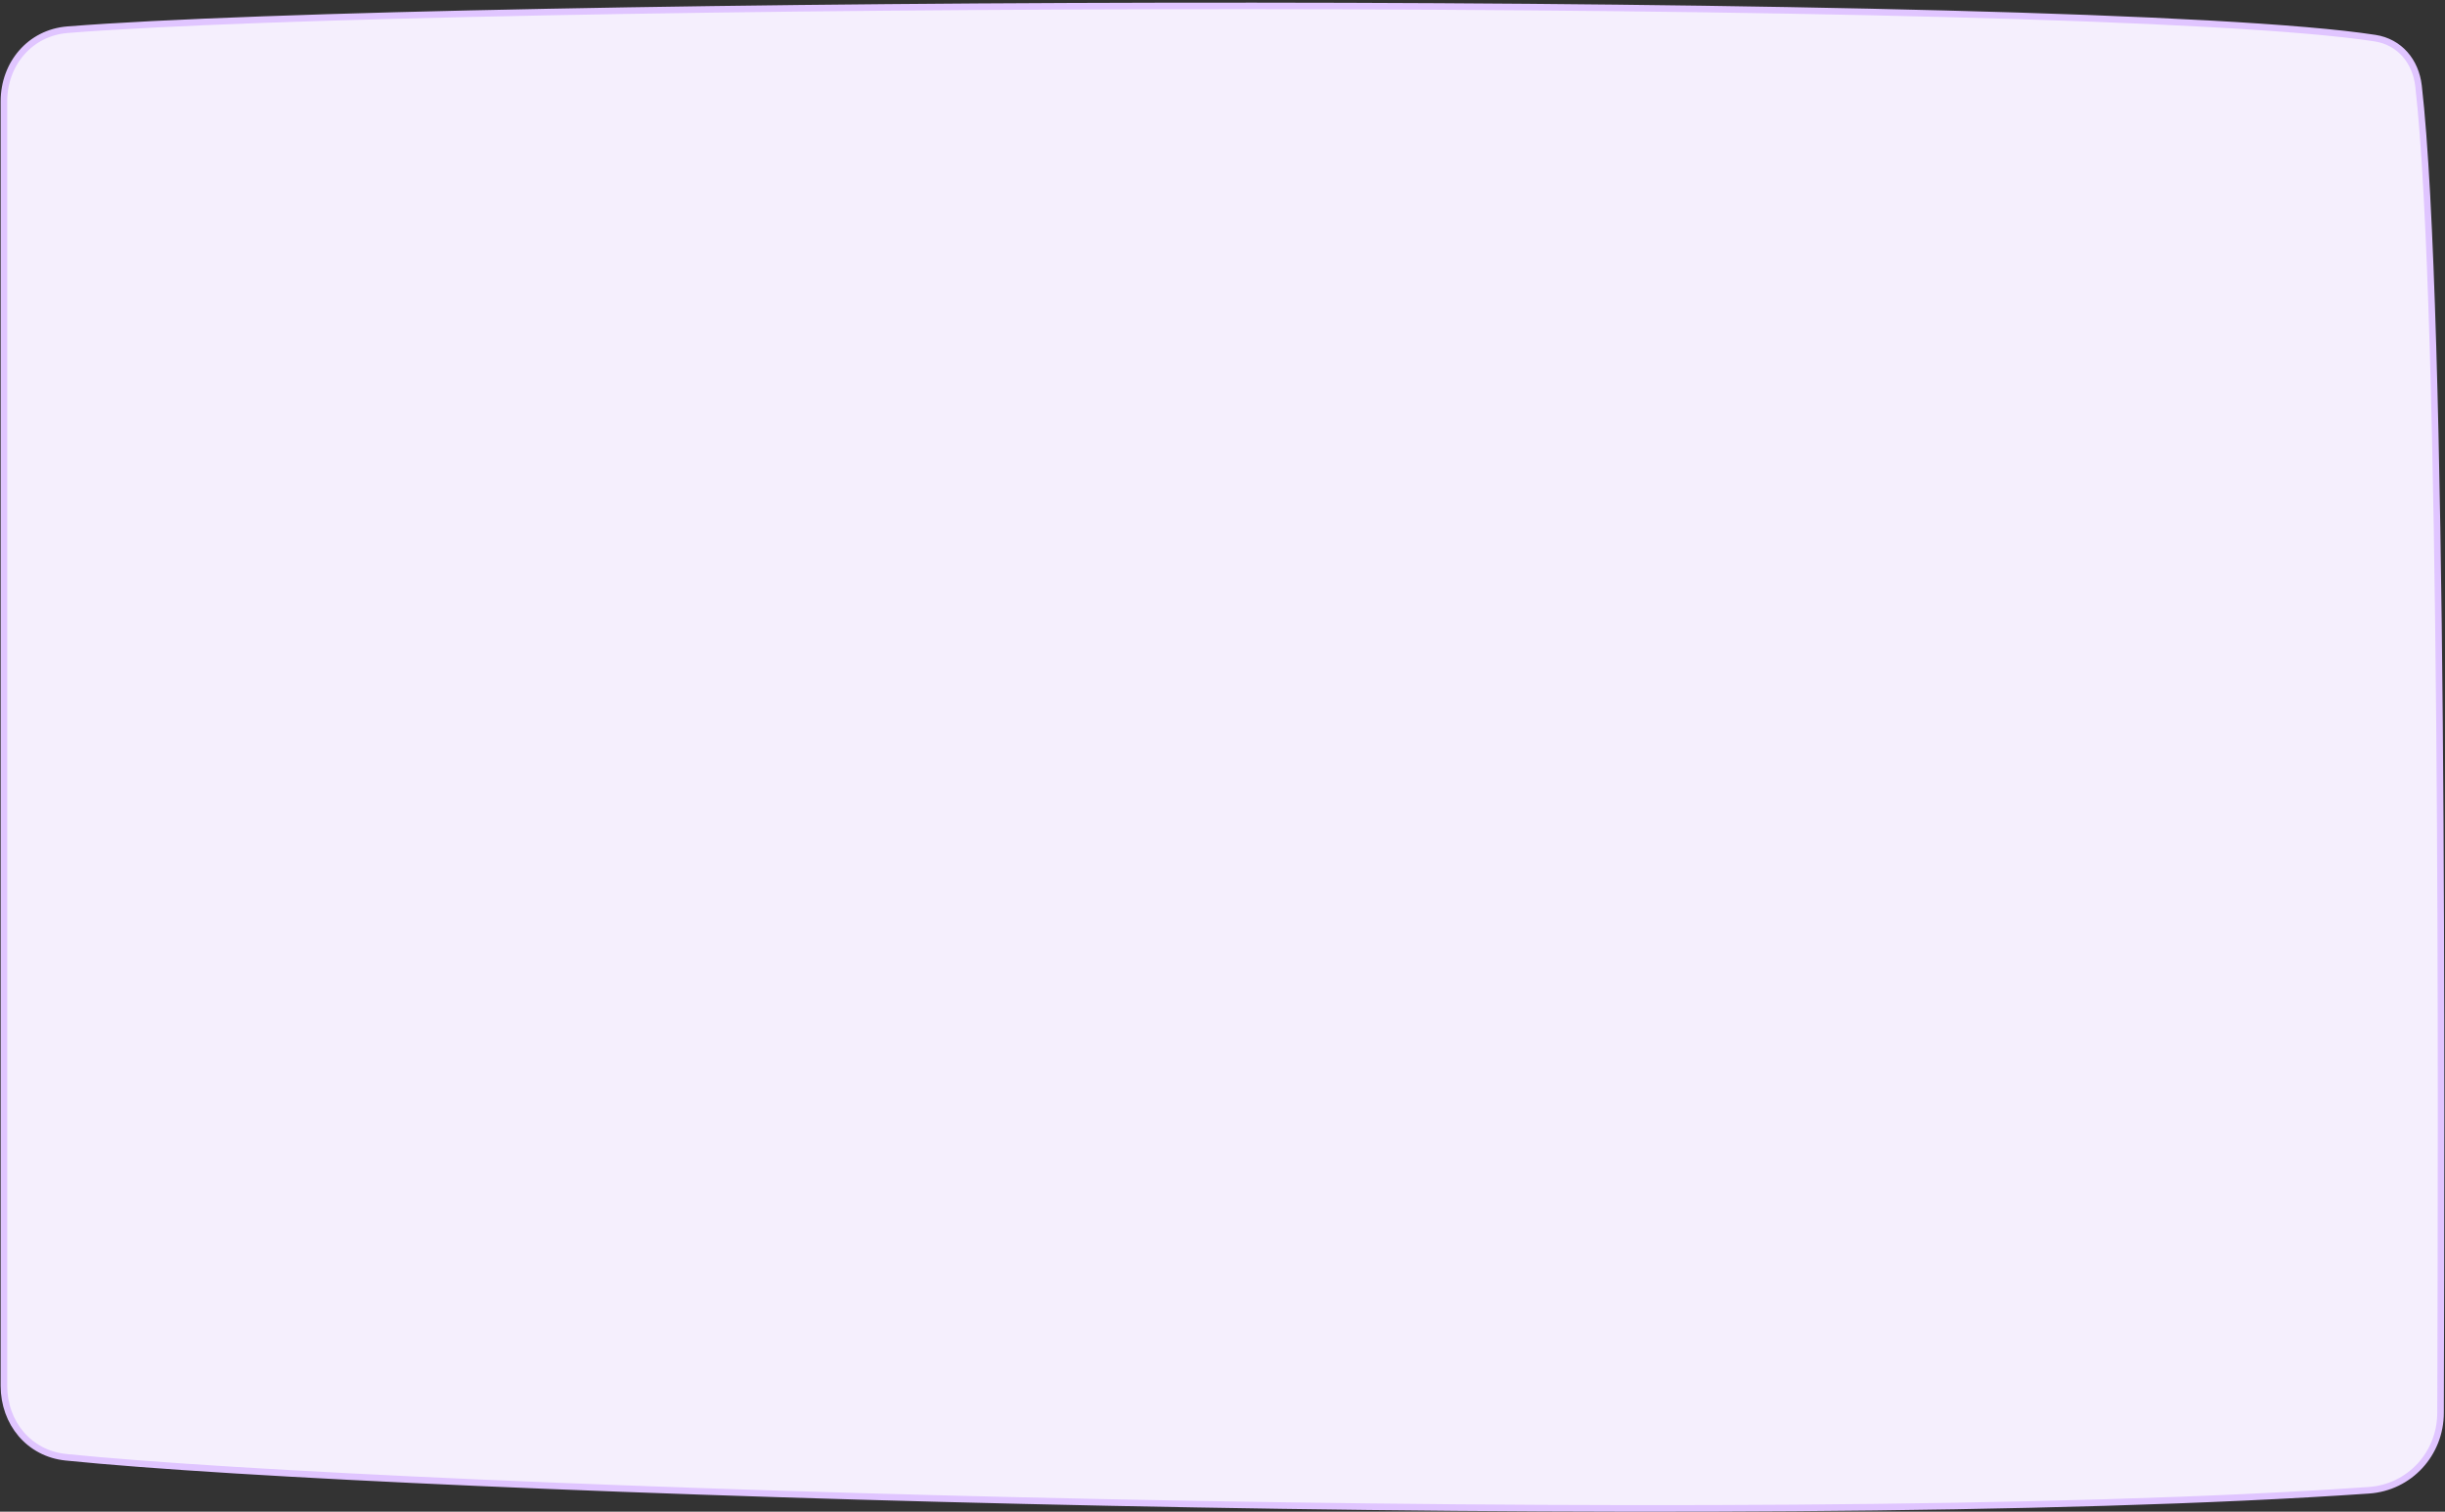 <svg width="744" height="460" viewBox="0 0 744 460" fill="none" xmlns="http://www.w3.org/2000/svg"><rect x="0" y="0" width="744" height="460" fill="#333333" stroke="none"/><path d="M1.2 30.842C1.2 19.401 9.143 9.947 20.548 9.04 135.491-.107 634.524-1.967 722.69 11.599c7.495 1.153 12.39 7.028 13.255 14.562 7.856 68.382 6.932 314.195 6.699 403.781-.032 12.428-9.426 22.682-21.825 23.537-188.7 13.017-599.601.271-700.774-10.049C8.829 442.286 1.2 432.97 1.2 421.696V30.842z" fill="#F5EFFD" stroke="#E0C5FF" stroke-width="2"/></svg>